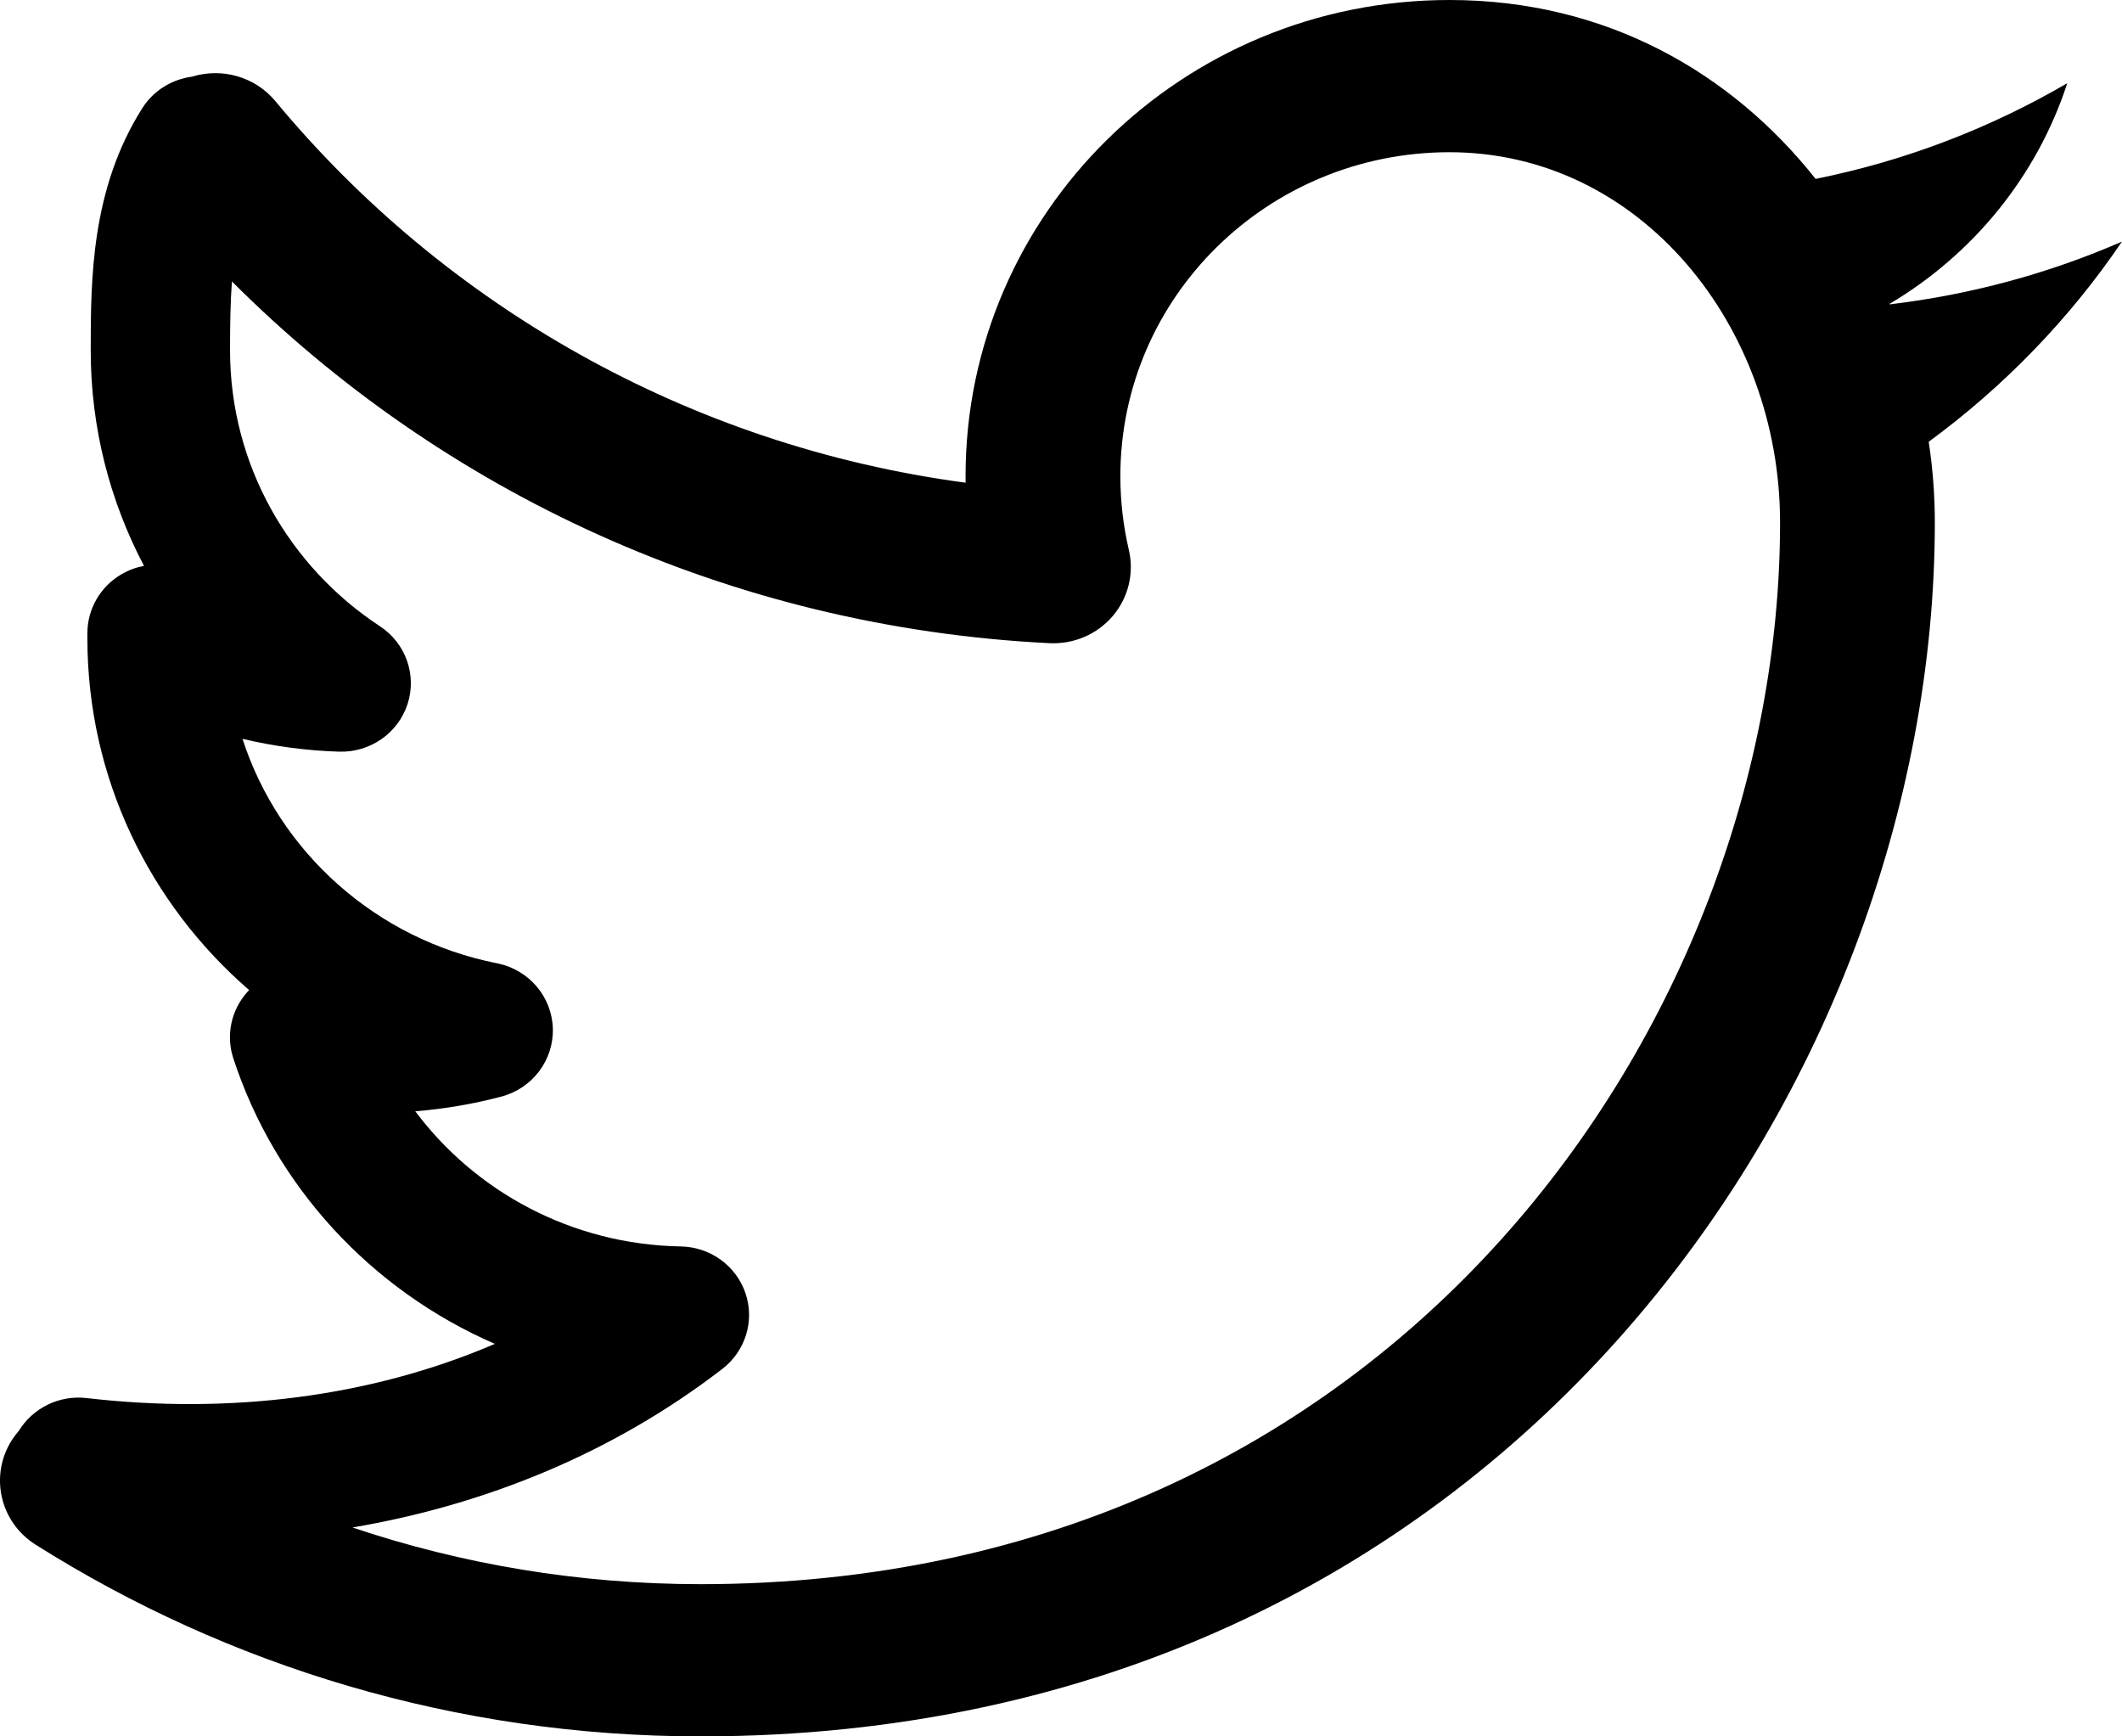 <svg width="44" height="36" viewBox="0 0 44 36" fill="none" xmlns="http://www.w3.org/2000/svg">
<path fill-rule="evenodd" clip-rule="evenodd" d="M20.021 9.872C20.021 4.42 24.514 0 30.056 0C33.309 0 35.907 1.513 37.647 3.709C39.517 3.333 41.275 2.653 42.865 1.725C42.238 3.653 40.911 5.274 39.181 6.3C39.183 6.303 39.184 6.307 39.186 6.31C40.882 6.107 42.497 5.664 44 5.009L43.996 5.014C42.915 6.607 41.555 8.013 39.992 9.159C40.077 9.715 40.119 10.276 40.119 10.833C40.119 22.468 31.106 36 14.526 36C9.449 36 4.719 34.537 0.738 32.025C-0.008 31.555 -0.224 30.578 0.254 29.845C0.297 29.78 0.343 29.719 0.393 29.662C0.677 29.2 1.218 28.918 1.799 28.986C4.736 29.326 7.673 28.974 10.261 27.862C7.694 26.748 5.701 24.591 4.837 21.939C4.681 21.462 4.793 20.94 5.13 20.565C5.142 20.552 5.154 20.539 5.166 20.527C3.11 18.747 1.812 16.139 1.812 13.234V13.127C1.812 12.623 2.083 12.158 2.524 11.903C2.669 11.819 2.825 11.762 2.986 11.732C2.28 10.393 1.881 8.873 1.881 7.263C1.881 5.786 1.89 3.924 2.947 2.248C3.184 1.872 3.571 1.643 3.984 1.589C4.592 1.401 5.282 1.582 5.71 2.097C9.212 6.321 14.268 9.239 20.022 10.008L20.021 9.872ZM14.526 32.844C11.999 32.844 9.573 32.43 7.309 31.669C10.062 31.2 12.703 30.134 14.979 28.38C15.46 28.009 15.652 27.38 15.457 26.81C15.263 26.24 14.725 25.852 14.113 25.842C11.858 25.802 9.86 24.709 8.611 23.04C9.221 22.991 9.818 22.888 10.397 22.735C11.044 22.563 11.485 21.975 11.463 21.317C11.441 20.658 10.961 20.101 10.304 19.971C7.805 19.478 5.789 17.672 5.028 15.318C5.673 15.471 6.342 15.562 7.028 15.584C7.672 15.605 8.253 15.203 8.45 14.599C8.647 13.995 8.414 13.336 7.878 12.984C6.002 11.751 4.77 9.646 4.77 7.263C4.77 6.734 4.777 6.262 4.809 5.835C9.166 10.196 15.128 13.006 21.762 13.335C22.264 13.359 22.749 13.152 23.072 12.773C23.395 12.395 23.519 11.889 23.408 11.407C23.292 10.91 23.231 10.398 23.231 9.872C23.231 6.162 26.288 3.156 30.056 3.156C34.017 3.156 36.91 6.765 36.91 10.833C36.91 21.11 28.965 32.844 14.526 32.844Z" fill="black"/>
</svg>
